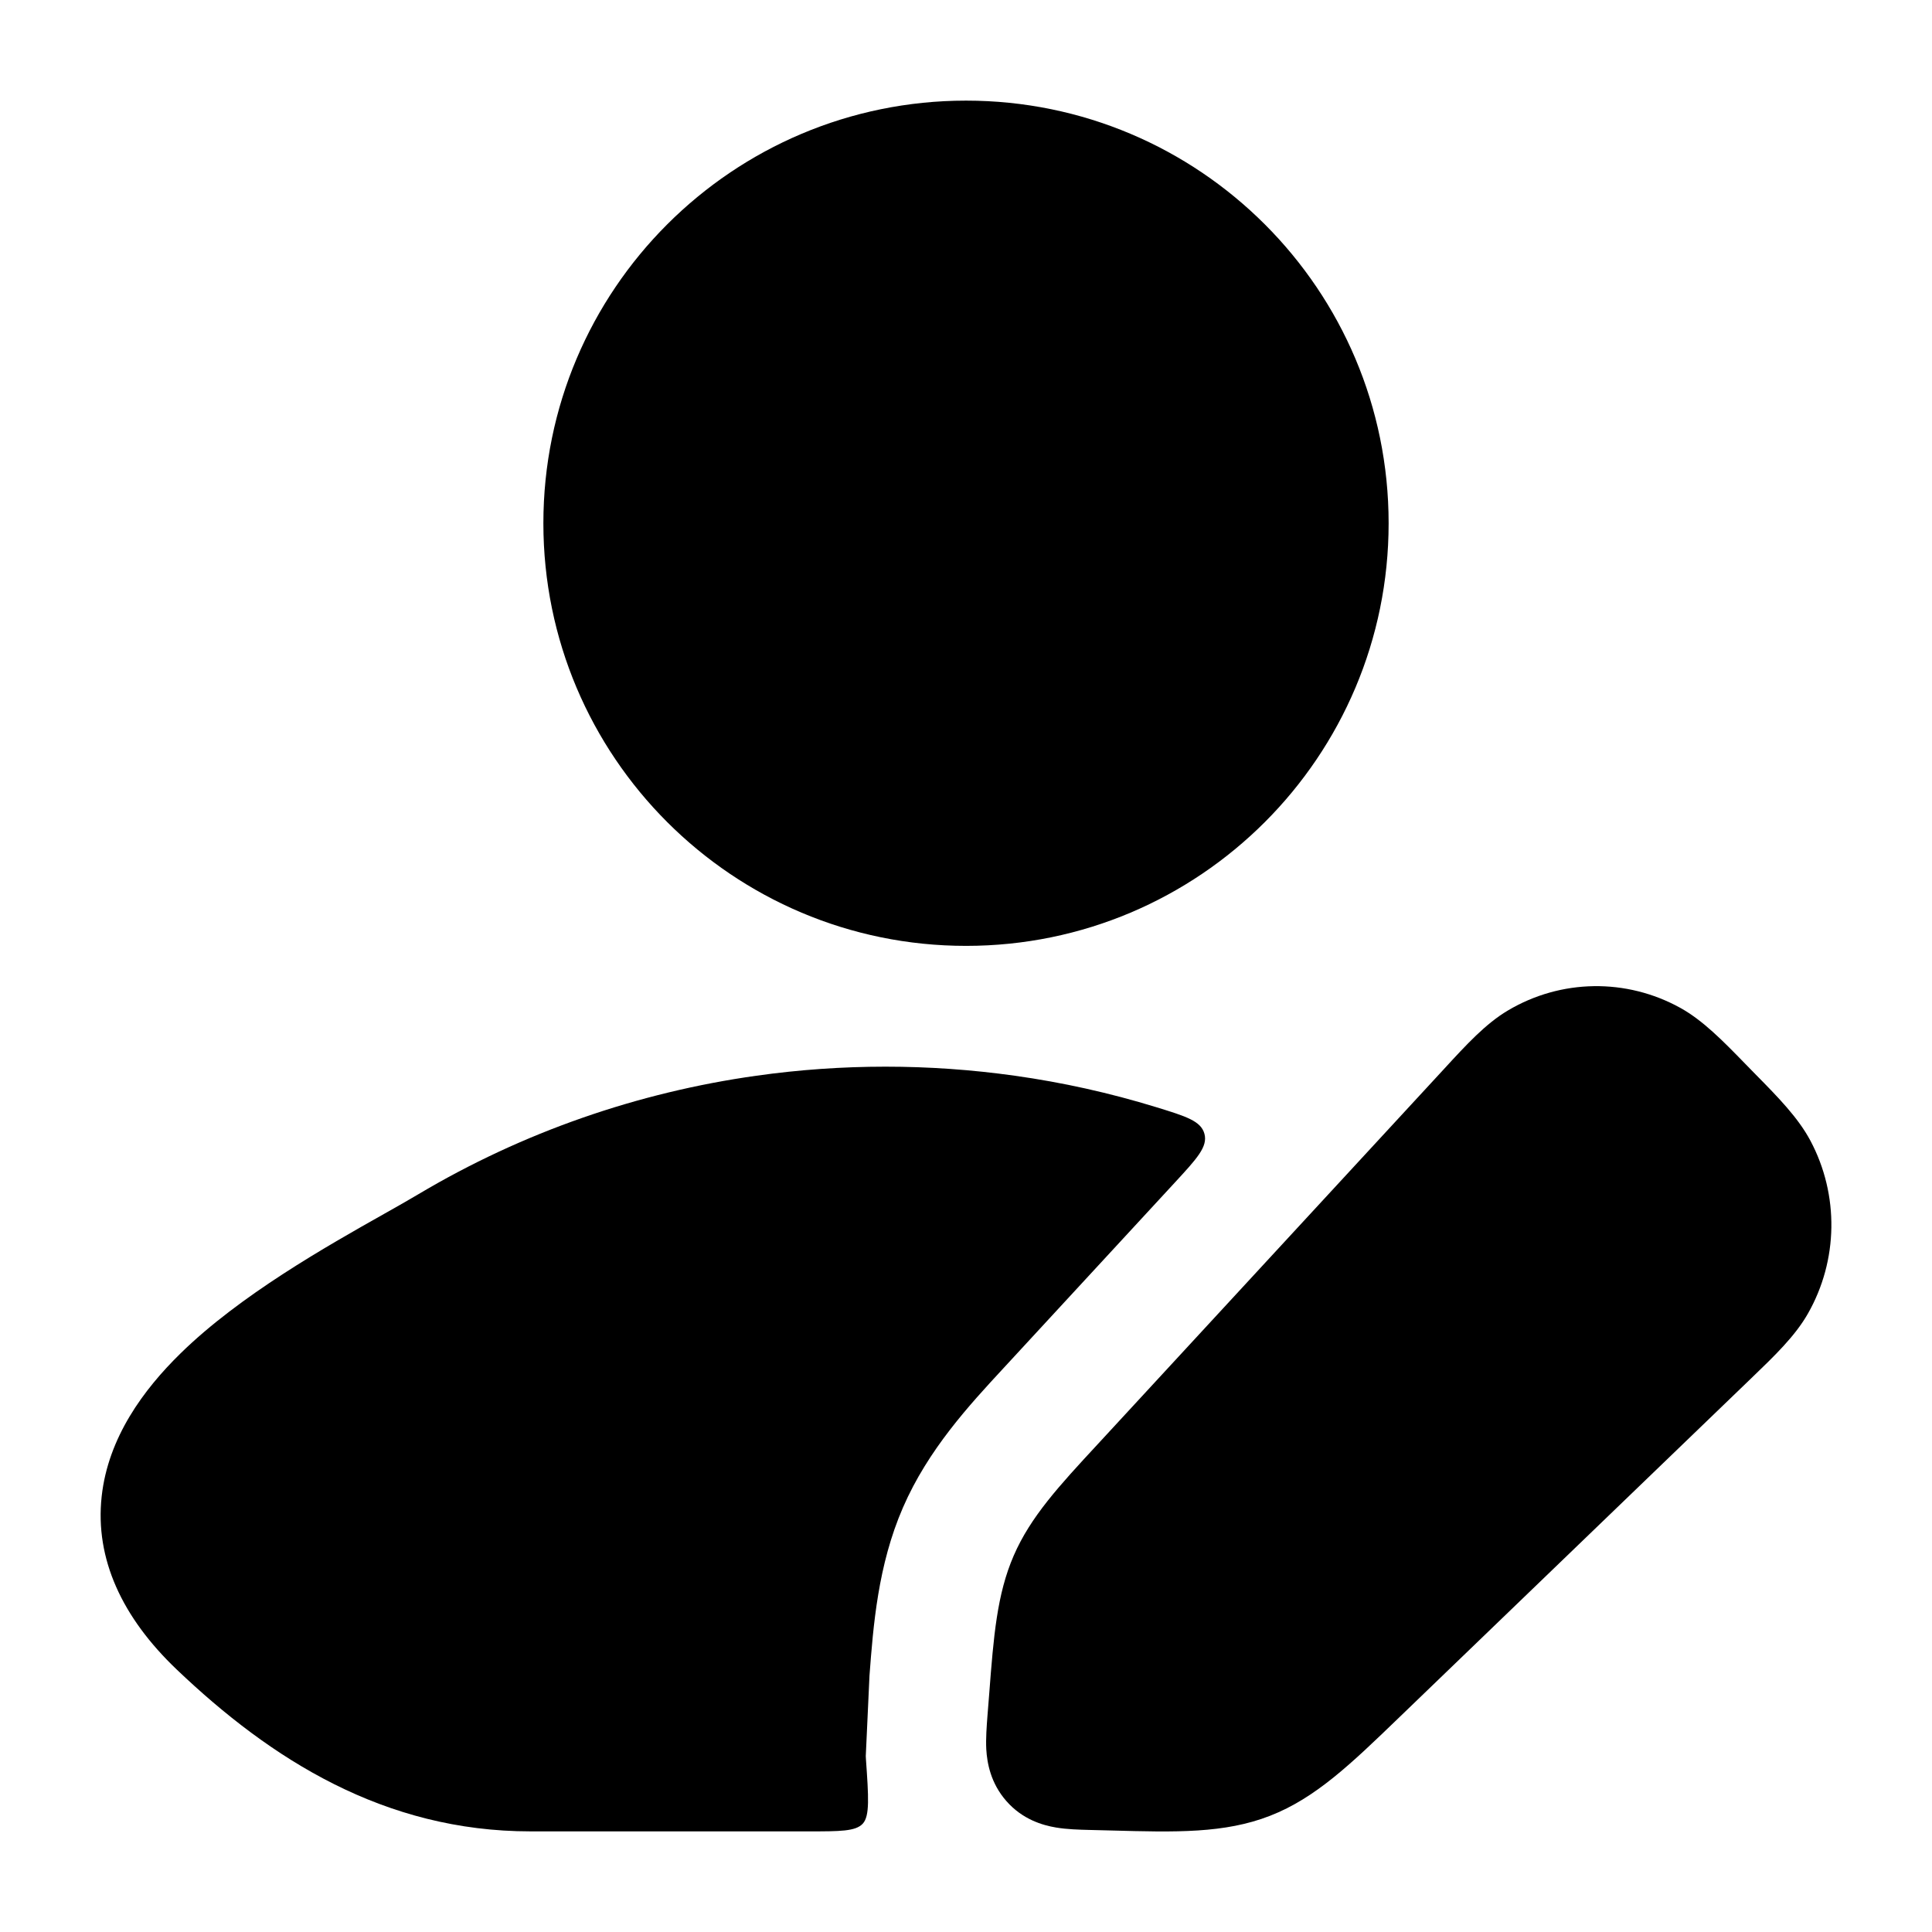 <svg width="24" height="24" viewBox="0 0 24 24" xmlns="http://www.w3.org/2000/svg">
    <path d="M18.731 12.553C19.39 12.161 20.204 12.149 20.875 12.521C21.154 12.676 21.402 12.929 21.682 13.217L21.809 13.347C22.092 13.634 22.338 13.886 22.489 14.169C22.848 14.843 22.836 15.656 22.458 16.319C22.299 16.598 22.045 16.842 21.755 17.121L21.755 17.121L17.365 21.35C16.783 21.911 16.342 22.336 15.778 22.556C15.213 22.777 14.604 22.761 13.804 22.739L13.524 22.732H13.524C13.407 22.729 13.253 22.725 13.118 22.702C12.951 22.674 12.702 22.602 12.502 22.374C12.304 22.149 12.262 21.897 12.252 21.731C12.245 21.596 12.257 21.442 12.266 21.323L12.289 21.032C12.343 20.329 12.384 19.805 12.593 19.324C12.802 18.842 13.157 18.458 13.631 17.946L17.944 13.273L17.944 13.273C18.216 12.977 18.456 12.716 18.731 12.553Z"/>
    <path d="M6.75 6.5C6.75 3.6 9.101 1.25 12.001 1.25C14.9 1.25 17.25 3.6 17.25 6.5C17.25 9.399 14.9 11.75 12.001 11.75C9.101 11.75 6.75 9.399 6.75 6.5Z"/>
    <path d="M10.755 21.815L10.757 21.853C10.79 22.324 10.806 22.559 10.717 22.655C10.628 22.75 10.435 22.75 10.05 22.75H6.591C4.773 22.75 3.367 21.856 2.196 20.74C1.517 20.093 1.178 19.365 1.263 18.589C1.343 17.859 1.781 17.264 2.243 16.812C2.981 16.089 4.059 15.481 4.772 15.079C4.934 14.988 5.078 14.906 5.194 14.837C6.499 14.06 7.931 13.569 9.396 13.363C10.459 13.213 11.541 13.213 12.605 13.363C13.199 13.446 13.788 13.577 14.364 13.754C14.734 13.868 14.919 13.925 14.962 14.085C15.005 14.245 14.869 14.392 14.597 14.687L12.461 17.001C12.043 17.453 11.53 18.006 11.217 18.727C10.905 19.444 10.848 20.197 10.801 20.816L10.755 21.815Z"/>
</svg>
